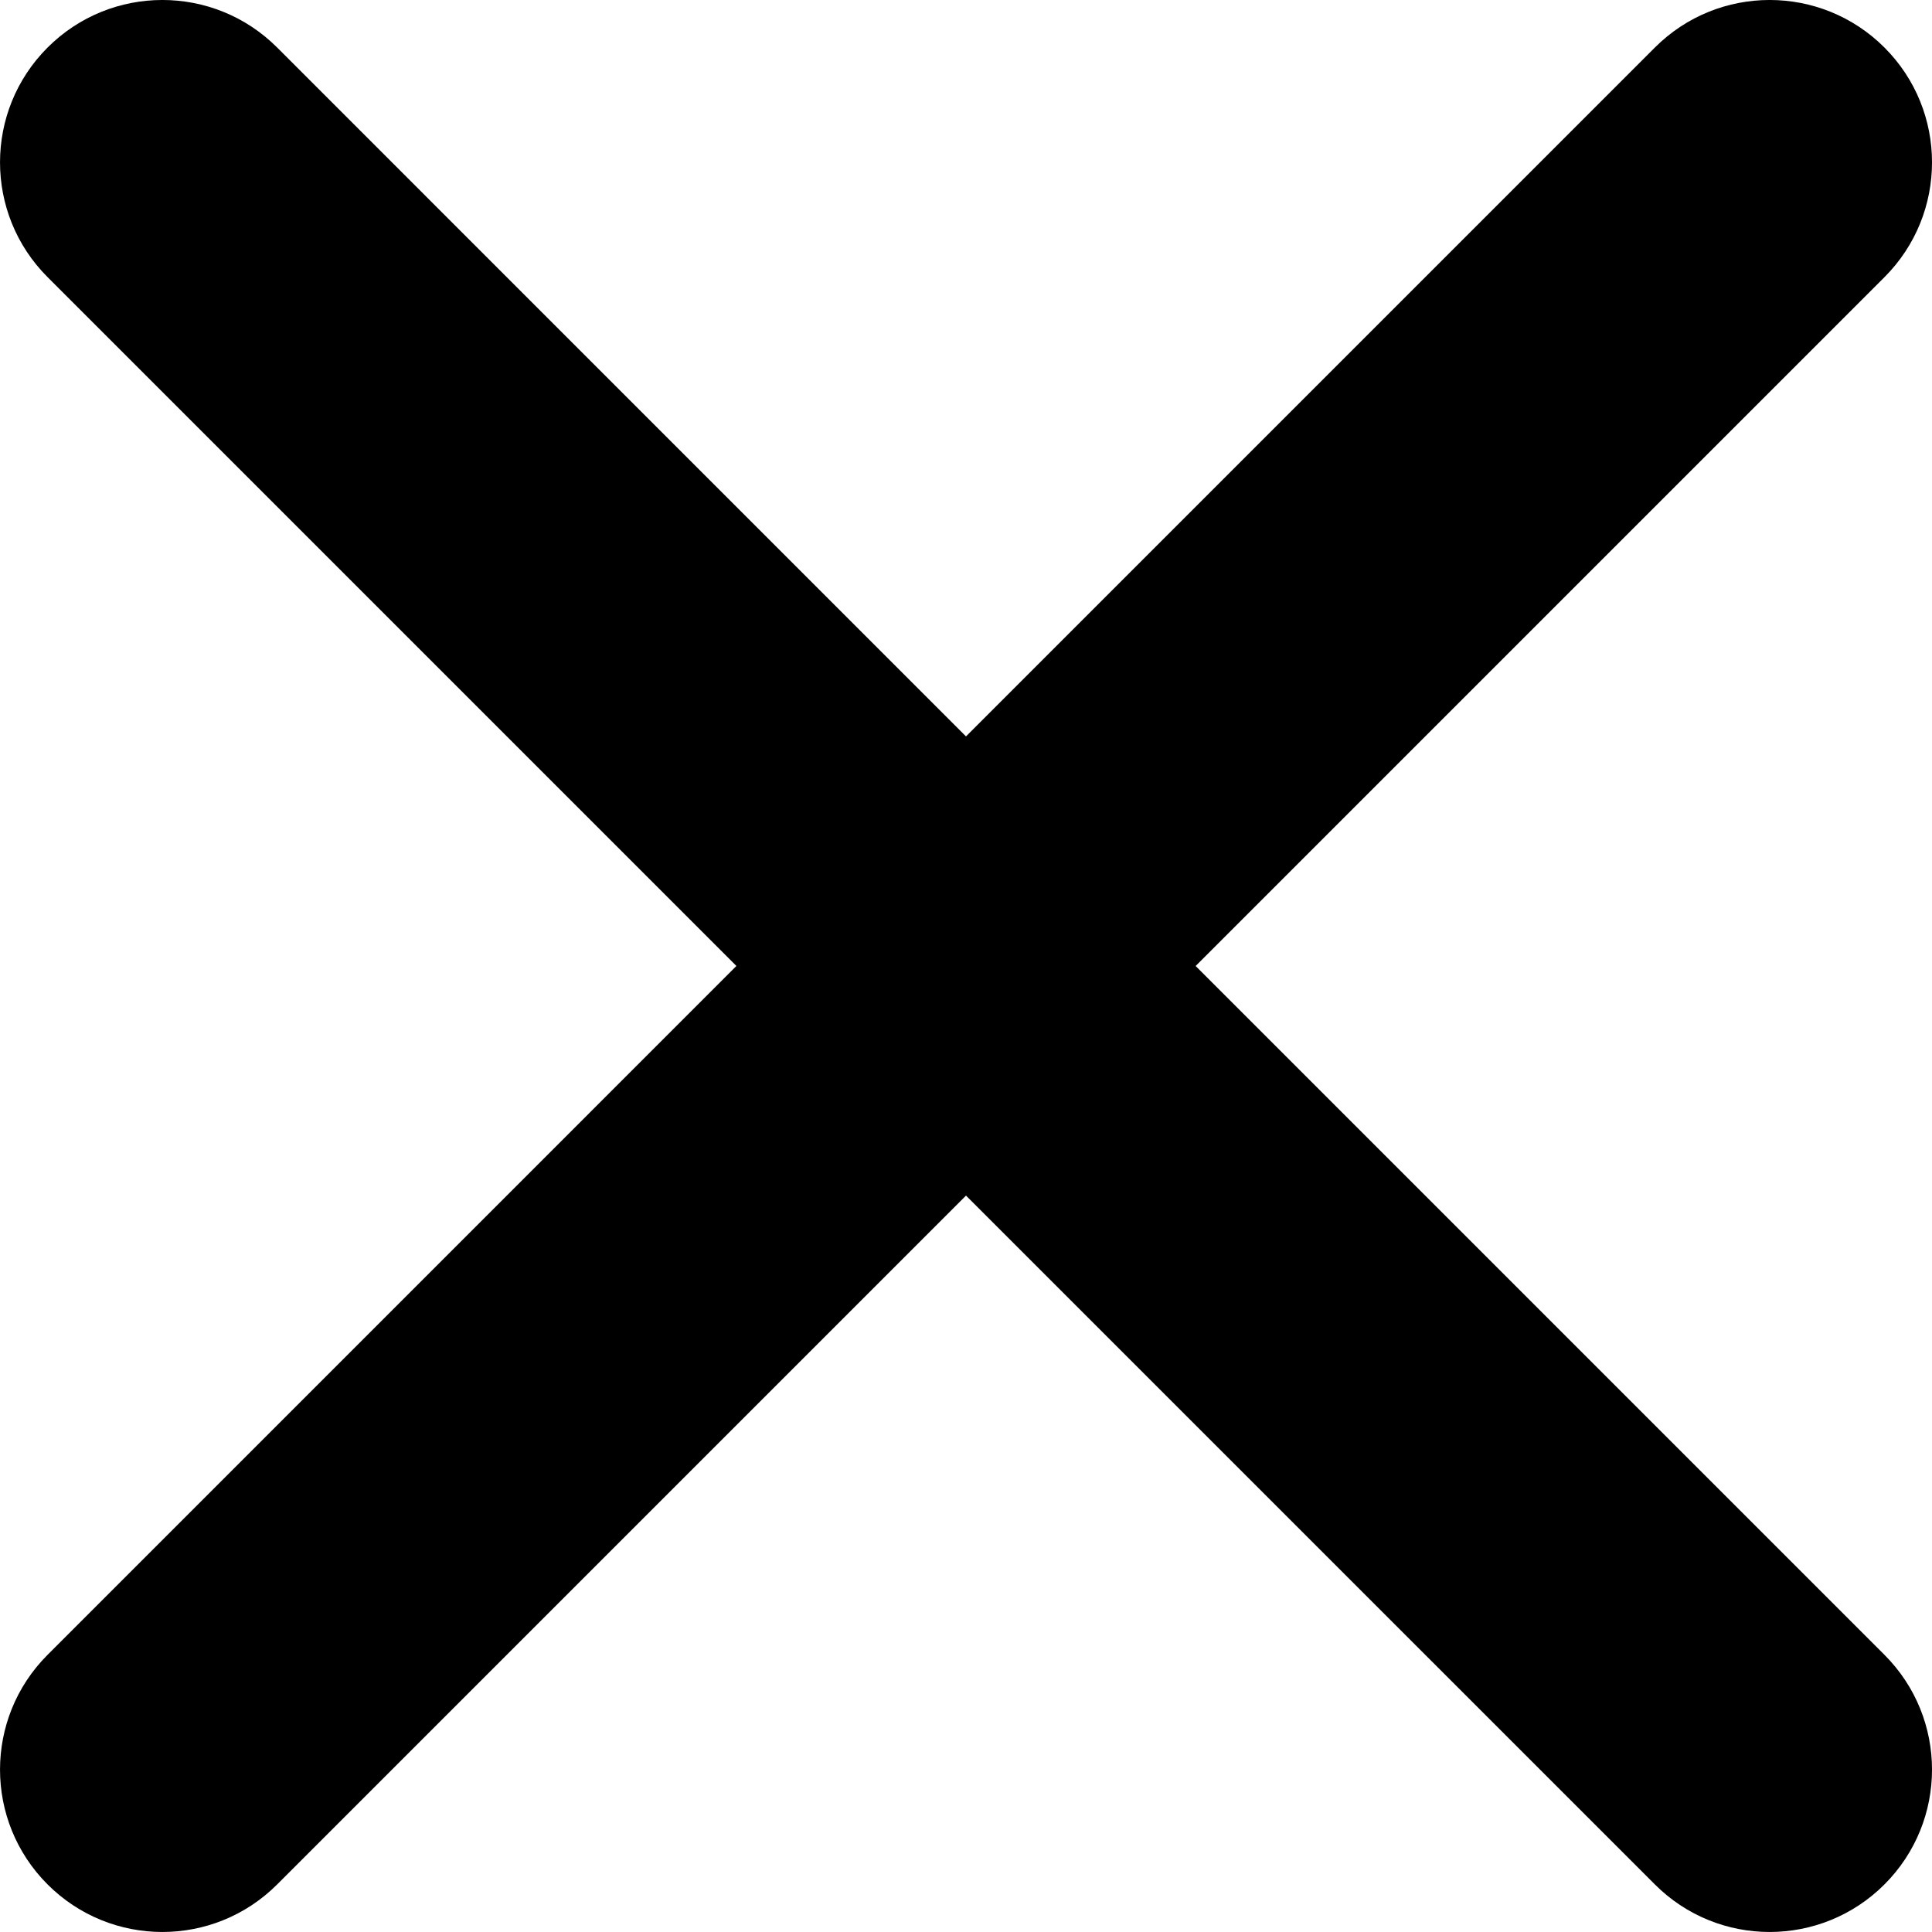 <svg width="56" height="56" viewBox="0 0 56 56" fill="none" xmlns="http://www.w3.org/2000/svg">
<path fill-rule="evenodd" clip-rule="evenodd" d="M34.656 28L54.622 8.034C56.46 6.196 56.46 3.216 54.622 1.378C52.784 -0.46 49.805 -0.46 47.967 1.378L28 21.345L8.034 1.378C6.196 -0.46 3.217 -0.46 1.379 1.378C-0.459 3.216 -0.459 6.196 1.379 8.033L21.345 27.999L1.379 47.966C-0.459 49.804 -0.459 52.783 1.379 54.621C3.217 56.459 6.196 56.459 8.034 54.621L28 34.655L47.967 54.621C49.804 56.459 52.784 56.459 54.622 54.621C56.46 52.783 56.46 49.804 54.622 47.966L34.656 28Z" fill="black"/>
</svg>

